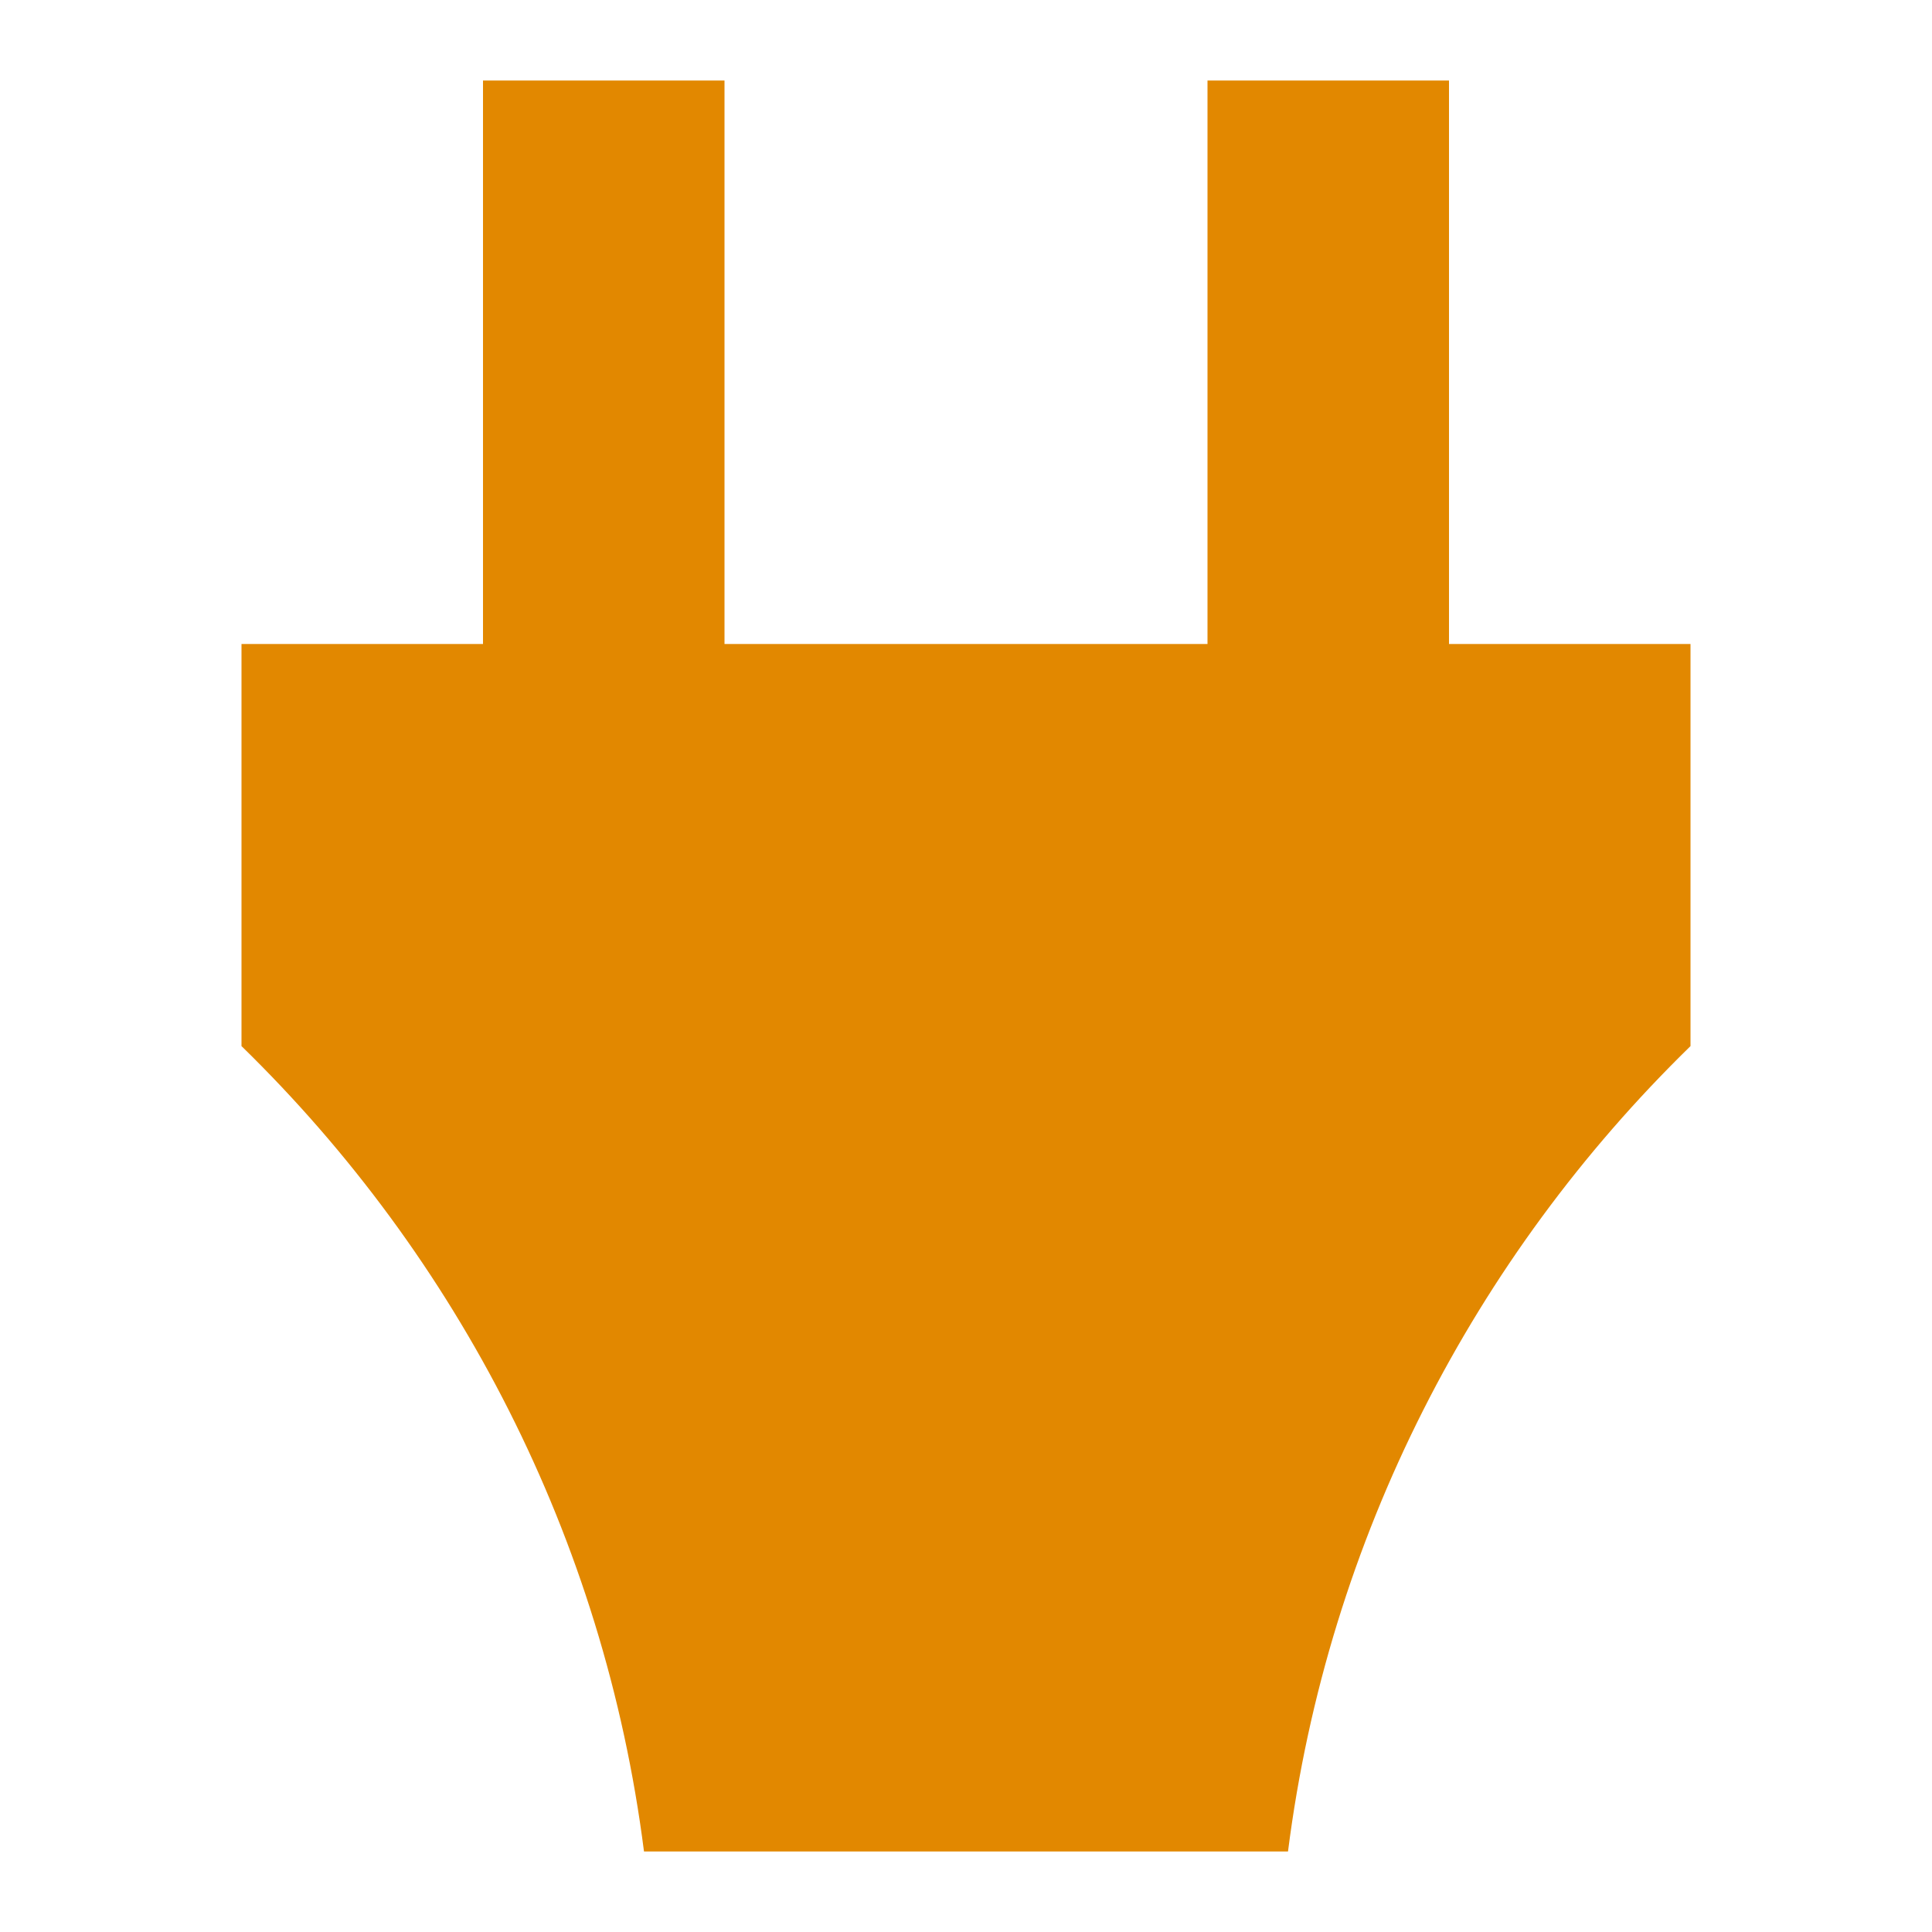 <svg xmlns="http://www.w3.org/2000/svg" width="24" height="24" viewBox="0 0 24 24" fill="none"><rect width="24" height="24" fill="none"/>
<path d="M6 1H9V8H15V1H18V8L21 8V12.995L20.995 13C18.319 15.612 16.496 19.1 16 23H8C7.503 19.1 5.681 15.612 3.005 13L3 12.996V8L6 8V1Z" fill="#E28800"/>
</svg>
